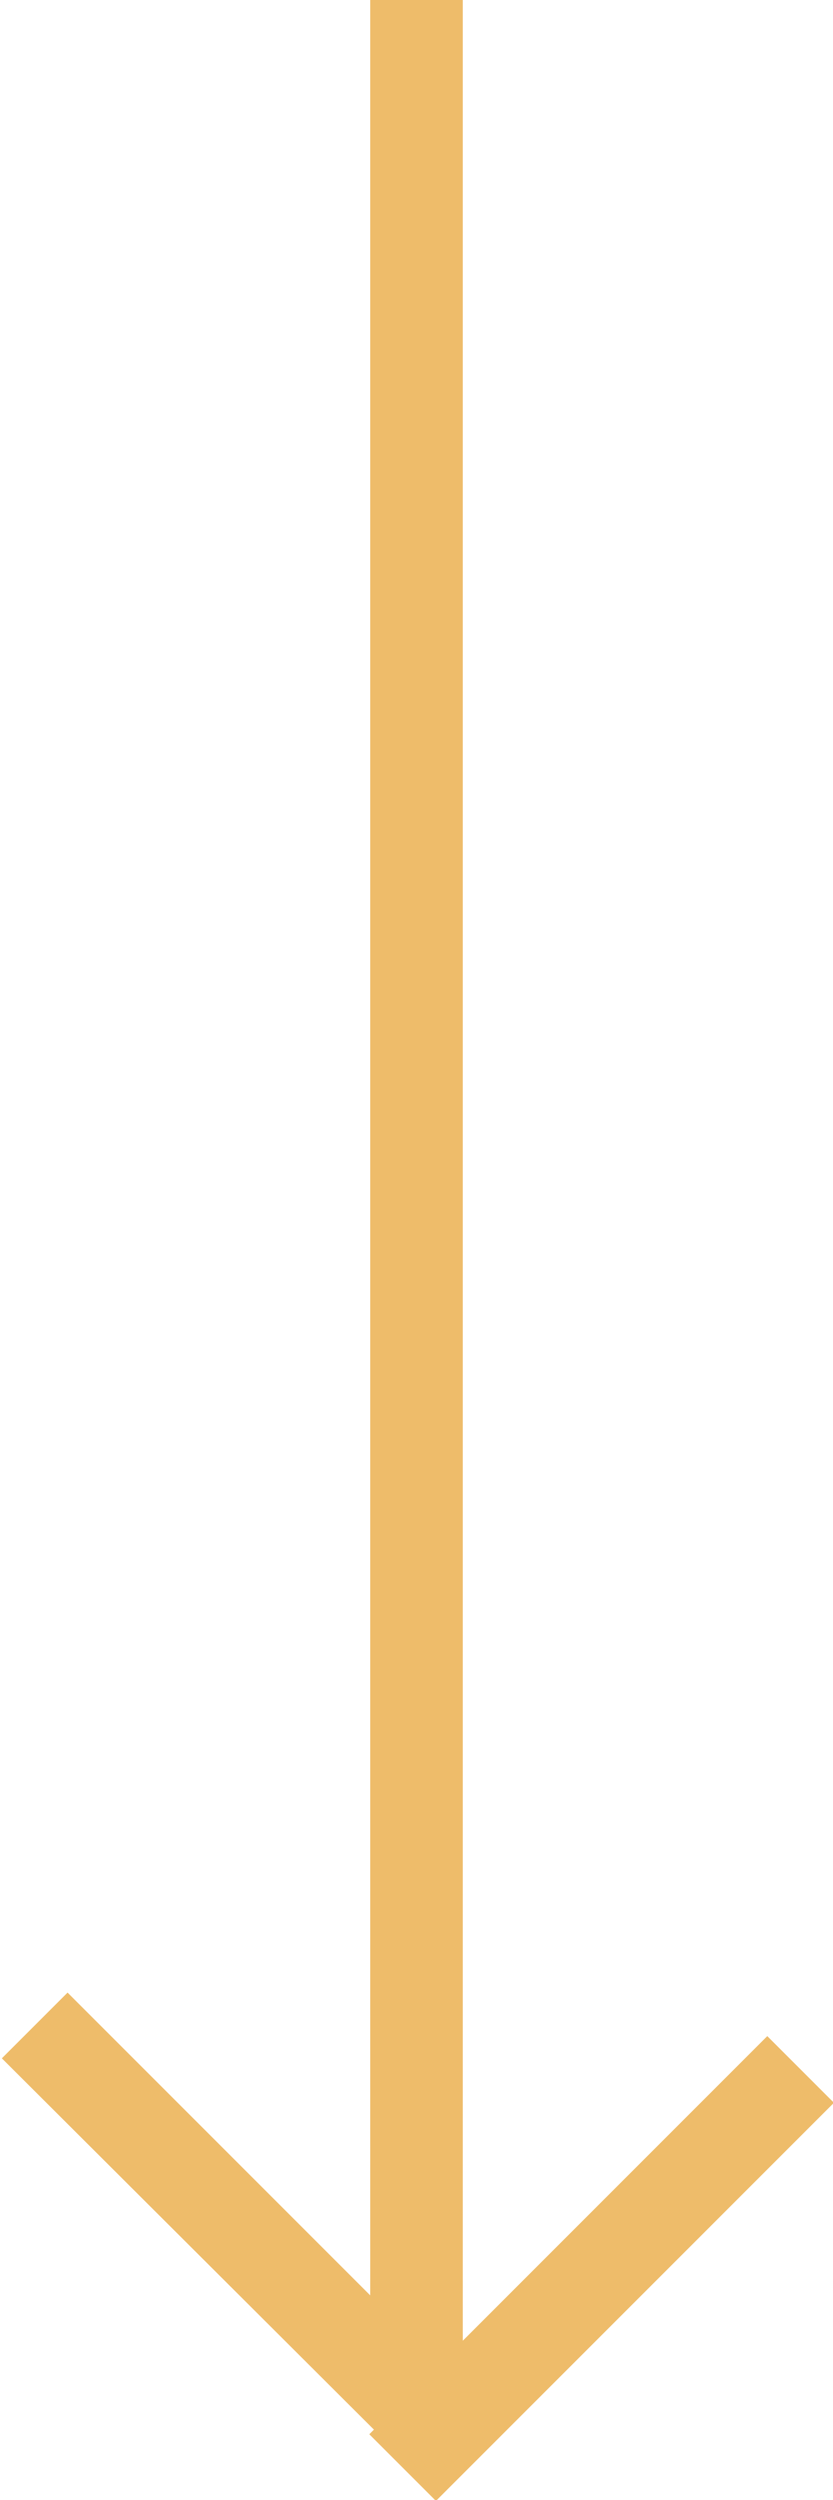 <?xml version="1.0" encoding="utf-8"?>
<svg xmlns="http://www.w3.org/2000/svg"
	xmlns:xlink="http://www.w3.org/1999/xlink"
	width="9px" height="27px" viewBox="0 0 9 27">
<path fillRule="evenodd" d="M 9.01 22.71C 9.01 22.71 4.71 27.01 4.71 27.01 4.71 27.01 3.99 26.29 3.99 26.29 3.99 26.29 4.04 26.24 4.04 26.24 4.04 26.24 0.02 22.23 0.02 22.23 0.02 22.23 0.73 21.52 0.73 21.52 0.73 21.52 4 24.79 4 24.79 4 24.79 4-0 4-0 4-0 5-0 5-0 5-0 5 25.28 5 25.28 5 25.28 8.29 21.99 8.29 21.99 8.29 21.99 9.01 22.71 9.01 22.71Z" fill="rgb(238,188,106)"/></svg>